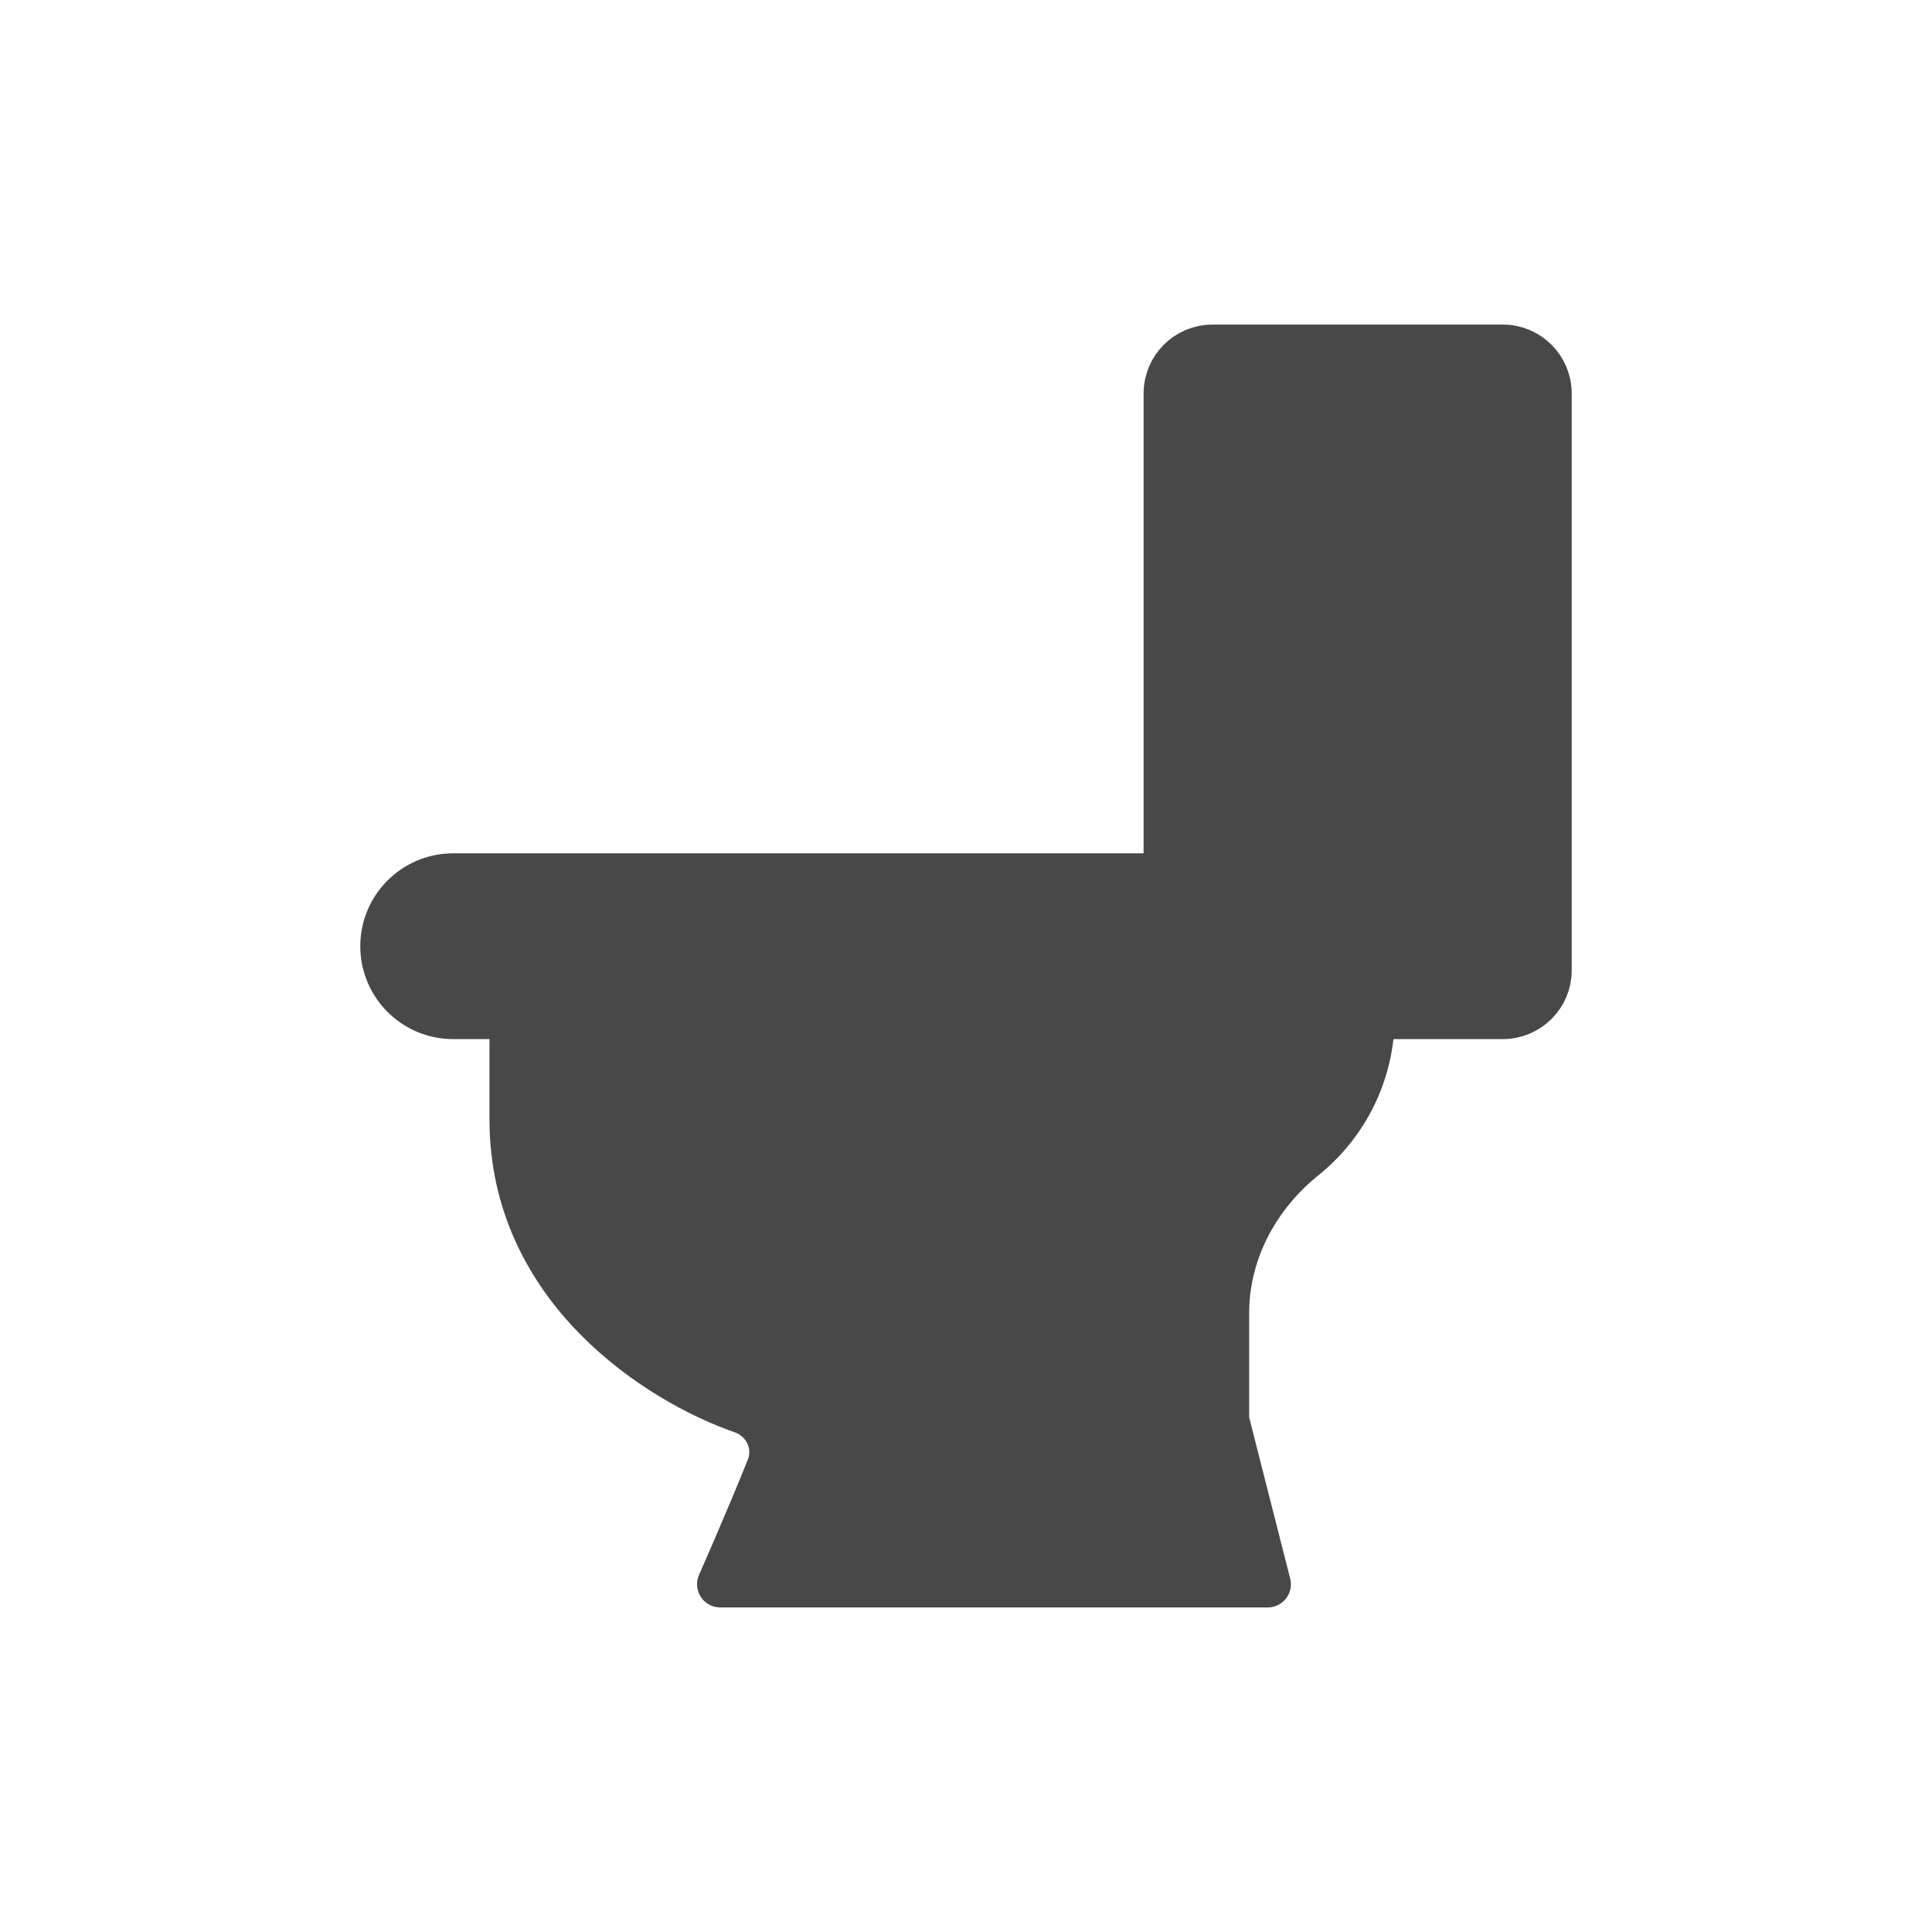 <?xml version="1.0" encoding="utf-8"?><svg xml:space="preserve" viewBox="0 0 100 100" y="0px" x="0px" xmlns:xlink="http://www.w3.org/1999/xlink" xmlns="http://www.w3.org/2000/svg" id="圖層_1" version="1.1" width="200px" height="200px" style="width:100%;height:100%;background-size:initial;background-repeat-y:initial;background-repeat-x:initial;background-position-y:initial;background-position-x:initial;background-origin:initial;background-image:initial;background-color:rgb(255, 255, 255);background-clip:initial;background-attachment:initial;animation-play-state:paused" ><g class="ldl-scale" style="transform-origin:50% 50%;transform:rotate(0deg) scale(0.8, 0.8);animation-play-state:paused" ><path d="M76.24,53.23h-9.41h-2.34H20.67v6.71c0,10.96,9.5,16.95,14.85,18.81c1.56,0.54,2.37,2.24,1.75,3.76C36.01,85.67,34.1,90,34.1,90 h35.42l-2.7-10.61v-6.92c0-3.97,1.95-7.6,5.03-10.09C74.53,60.23,76.24,56.93,76.24,53.23z" stroke-miterlimit="10" stroke-linejoin="round" stroke-linecap="round" stroke-width="3" stroke="#333333" fill="#E0E0E0" style="stroke:rgb(72, 72, 72);fill:rgb(72, 72, 72);animation-play-state:paused" ></path>
<path d="M62.99,53.23H16.82c-2.49,0-4.51-2.02-4.51-4.51v0c0-2.49,2.02-4.51,4.51-4.51h46.17V53.23z" stroke-miterlimit="10" stroke-linejoin="round" stroke-linecap="round" stroke-width="3" stroke="#333333" fill="#A0C8D7" style="stroke:rgb(72, 72, 72);fill:rgb(72, 72, 72);animation-play-state:paused" ></path>
<path d="M84.73,53.23H65.95c-1.63,0-2.96-1.32-2.96-2.96V12.96c0-1.63,1.32-2.96,2.96-2.96h18.78c1.63,0,2.96,1.32,2.96,2.96v37.32 C87.69,51.91,86.36,53.23,84.73,53.23z" stroke-miterlimit="10" stroke-linejoin="round" stroke-linecap="round" stroke-width="3" stroke="#333333" fill="#E0E0E0" style="stroke:rgb(72, 72, 72);fill:rgb(72, 72, 72);animation-play-state:paused" ></path>
<line y2="25.3" x2="69.96" y1="17.97" x1="69.96" stroke-miterlimit="10" stroke-linejoin="round" stroke-linecap="round" stroke-width="3" stroke="#333333" fill="none" style="stroke:rgb(72, 72, 72);animation-play-state:paused" ></line>
<circle r="1.84" cy="17.97" cx="69.96" stroke-miterlimit="10" stroke-linejoin="round" stroke-linecap="round" stroke-width="3" stroke="#333333" fill="none" style="stroke:rgb(72, 72, 72);animation-play-state:paused" ></circle>
</g><!-- generated by https://loading.io/ --></svg>